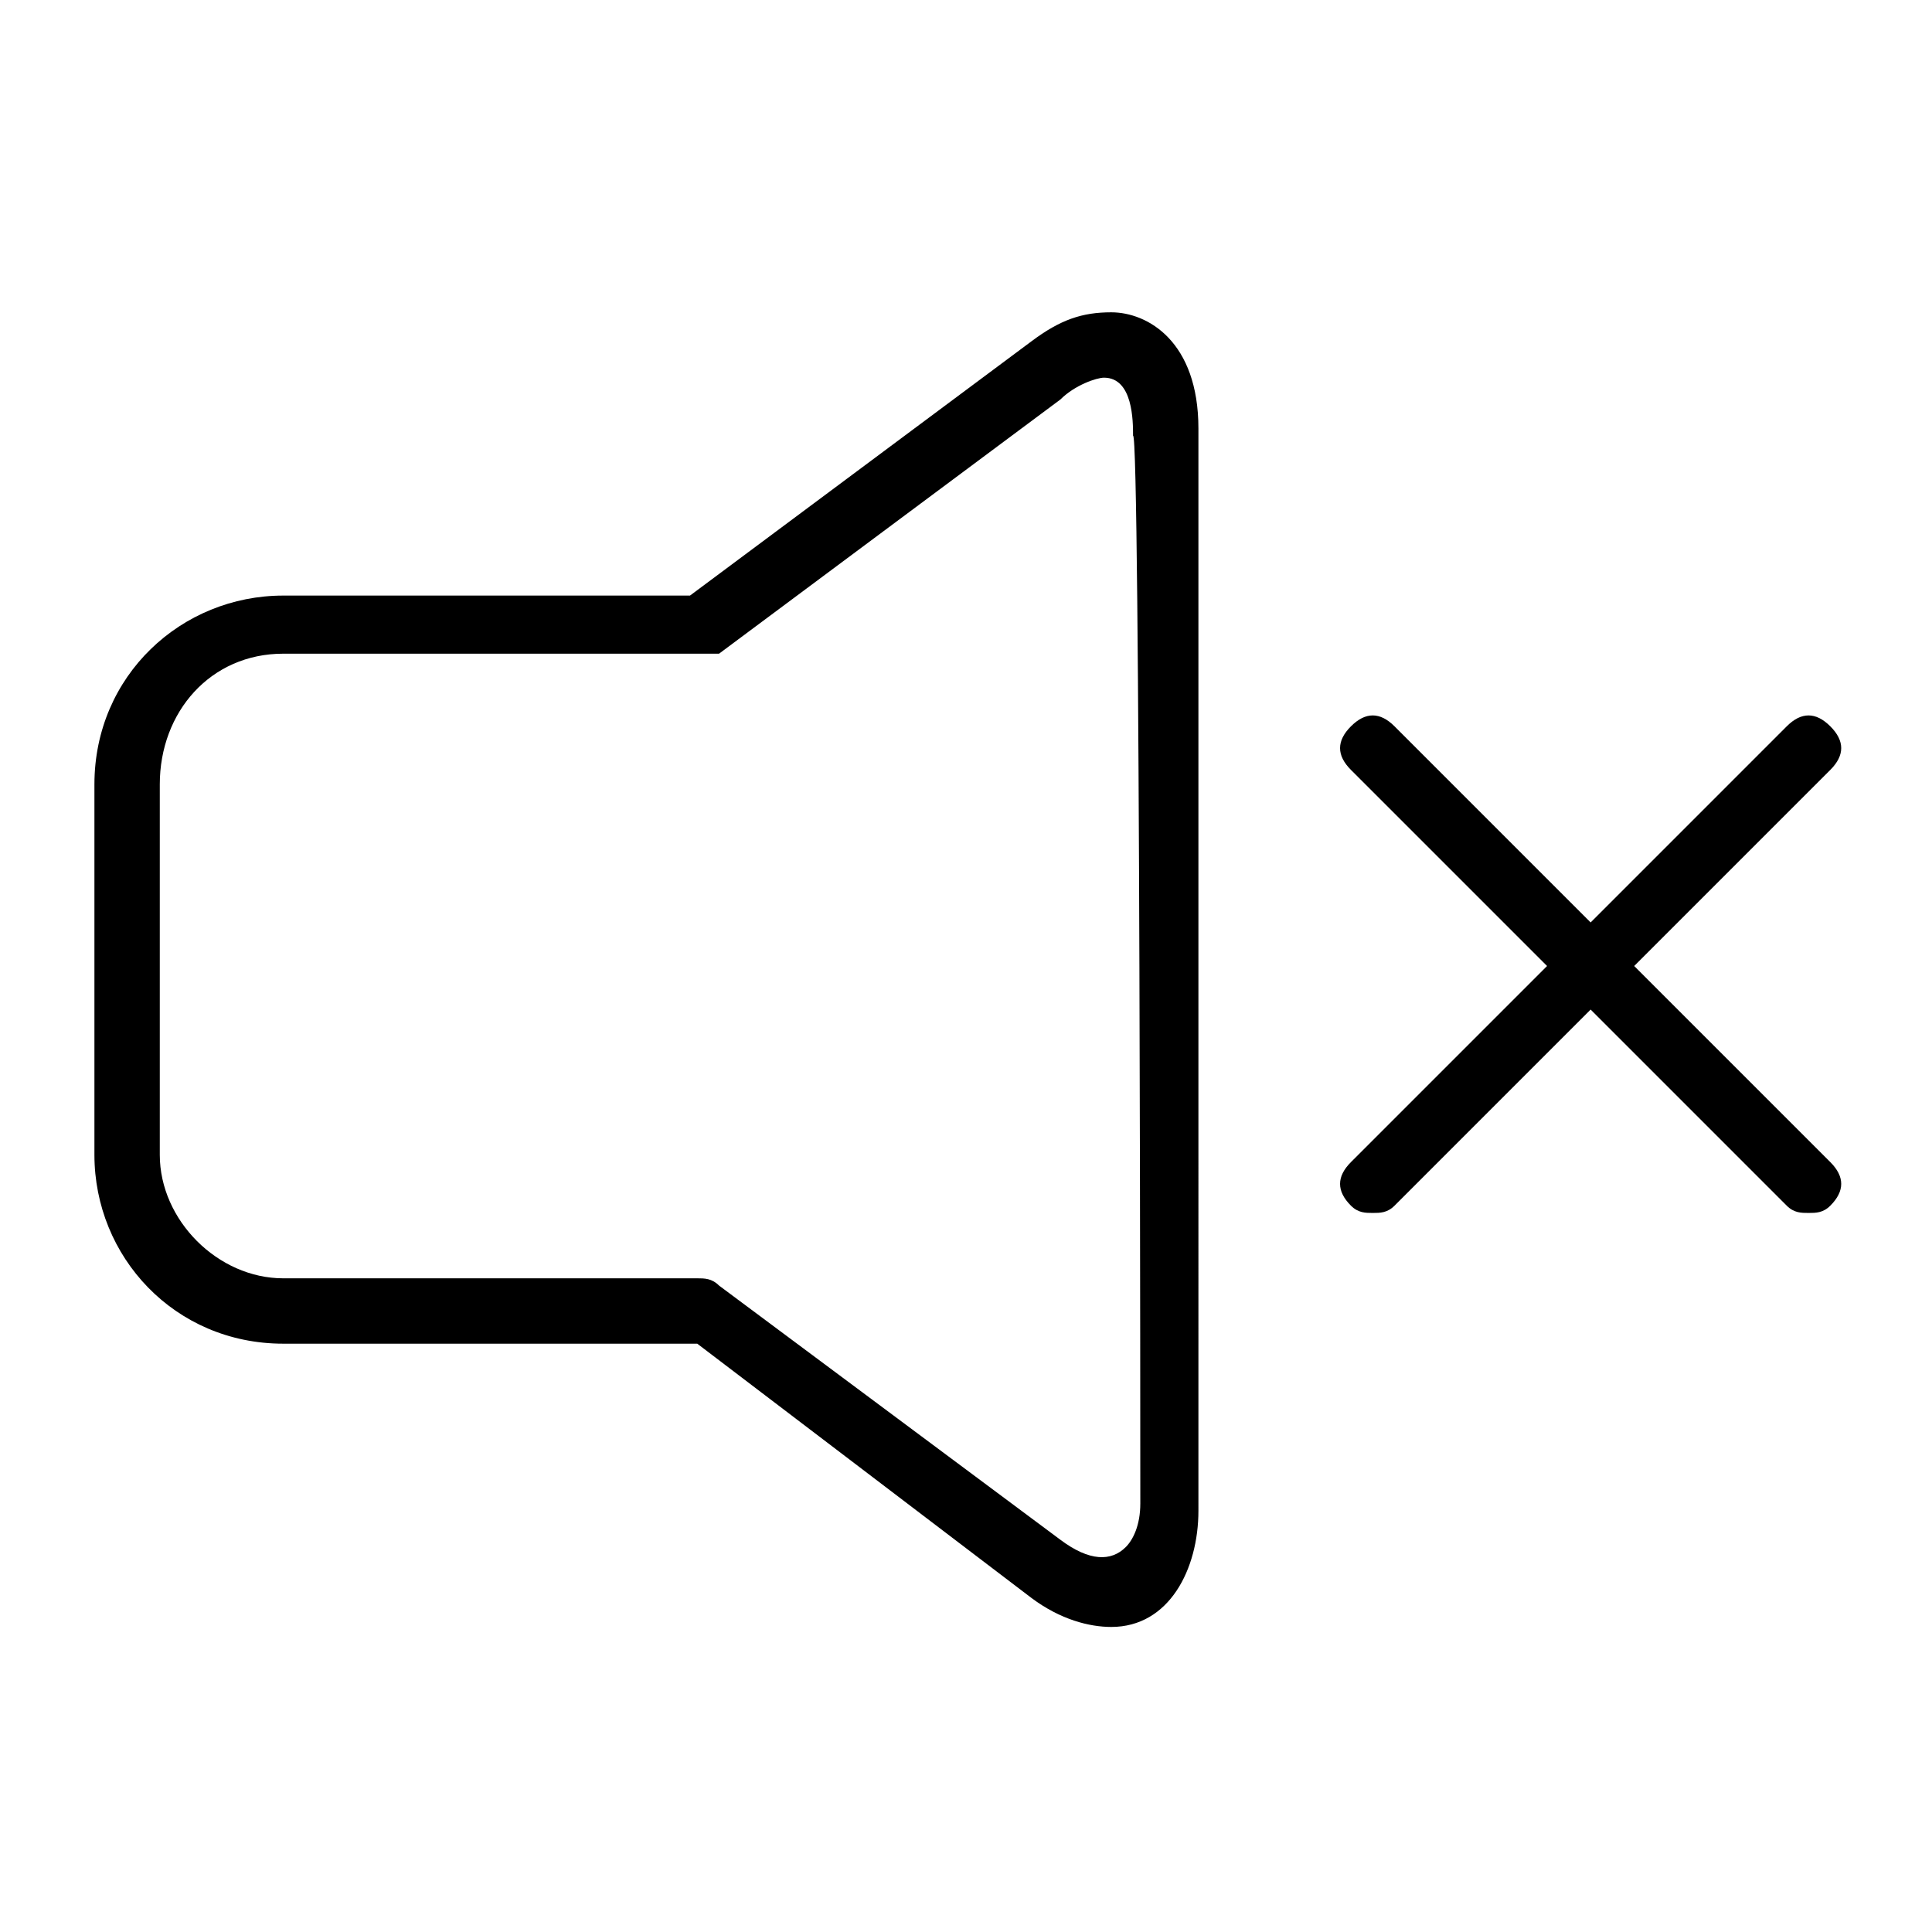 <?xml version="1.0" encoding="utf-8"?>
<!-- Generator: Adobe Illustrator 24.0.1, SVG Export Plug-In . SVG Version: 6.00 Build 0)  -->
<svg version="1.1" id="Capa_1" xmlns="http://www.w3.org/2000/svg" xmlns:xlink="http://www.w3.org/1999/xlink" x="0px" y="0px"
	 viewBox="0 0 26.6 26.6" style="enable-background:new 0 0 26.6 26.6;" xml:space="preserve">
<path d="M15.3,4.3c-0.4,0-0.7,0.1-1.1,0.4L9.5,8.2H3.9c-1.4,0-2.6,1.1-2.6,2.6v5.1c0,1.4,1.1,2.6,2.6,2.6h5.7l4.6,3.5
	c0.4,0.3,0.8,0.4,1.1,0.4c0.4,0,0.7-0.2,0.9-0.5c0.2-0.3,0.3-0.7,0.3-1.1V5.9C16.5,4.7,15.8,4.3,15.3,4.3z M15.7,20.7
	c0,0.3-0.1,0.5-0.2,0.6c-0.2,0.2-0.5,0.2-0.9-0.1l-4.7-3.5c-0.1-0.1-0.2-0.1-0.3-0.1H3.9c-0.9,0-1.7-0.8-1.7-1.7v-5.1
	C2.2,9.8,2.9,9,3.9,9h5.8C9.8,9,9.9,9,9.9,9l4.7-3.5c0.2-0.2,0.5-0.3,0.6-0.3c0.4,0,0.4,0.6,0.4,0.8C15.7,5.9,15.7,20.7,15.7,20.7z
	 M25.2,16c0.2,0.2,0.2,0.4,0,0.6c-0.1,0.1-0.2,0.1-0.3,0.1s-0.2,0-0.3-0.1l-2.7-2.7l-2.7,2.7c-0.1,0.1-0.2,0.1-0.3,0.1
	s-0.2,0-0.3-0.1c-0.2-0.2-0.2-0.4,0-0.6l2.7-2.7l-2.7-2.7c-0.2-0.2-0.2-0.4,0-0.6c0.2-0.2,0.4-0.2,0.6,0l2.7,2.7l2.7-2.7
	c0.2-0.2,0.4-0.2,0.6,0c0.2,0.2,0.2,0.4,0,0.6l-2.7,2.7L25.2,16z"/>
<path d="M92.4,4.3c-0.4,0-0.7,0.1-1.1,0.4l-4.6,3.5H81c-1.4,0-2.6,1.1-2.6,2.6v5.1c0,1.4,1.1,2.6,2.6,2.6h5.7l4.6,3.5
	c0.4,0.3,0.8,0.4,1.1,0.4c0.4,0,0.7-0.2,0.9-0.5c0.2-0.3,0.3-0.7,0.3-1.1V5.9C93.6,4.7,93,4.3,92.4,4.3z M92.8,20.7
	c0,0.3-0.1,0.5-0.2,0.6c-0.2,0.2-0.5,0.2-0.9-0.1l-4.7-3.5c-0.1-0.1-0.2-0.1-0.3-0.1H81c-0.9,0-1.7-0.8-1.7-1.7v-5.1
	C79.3,9.8,80.1,9,81,9h5.8C86.9,9,87,9,87.1,9l4.7-3.5c0.2-0.2,0.5-0.3,0.6-0.3c0.4,0,0.4,0.6,0.4,0.8C92.8,5.9,92.8,20.7,92.8,20.7
	z"/>
<g>
	<g>
		<path d="M99.3,20.1c-0.1,0-0.2,0-0.3-0.1c-0.2-0.2-0.2-0.4,0-0.6c1.6-1.6,2.5-3.7,2.5-5.9c0-2.3-1-4.5-2.7-6.1
			c-0.2-0.2-0.2-0.4,0-0.6c0.2-0.2,0.4-0.2,0.6,0c1.9,1.7,2.9,4.1,2.9,6.7c0,2.5-1,4.8-2.8,6.5C99.6,20.1,99.4,20.1,99.3,20.1z"/>
	</g>
	<g>
		<path d="M97.5,18.3c-0.1,0-0.2,0-0.3-0.1c-0.2-0.2-0.2-0.4,0-0.6c1.1-1.1,1.8-2.5,1.8-4.1c0-1.6-0.7-3.2-1.9-4.2
			c-0.2-0.2-0.2-0.4,0-0.6c0.2-0.2,0.4-0.2,0.6,0c1.4,1.2,2.2,3,2.2,4.9c0,1.8-0.7,3.5-2,4.7C97.8,18.3,97.6,18.3,97.5,18.3z"/>
	</g>
	<g>
		<path d="M97.5,18.3c-0.1,0-0.2,0-0.3-0.1c-0.2-0.2-0.2-0.4,0-0.6c1.1-1.1,1.8-2.5,1.8-4.1c0-1.6-0.7-3.2-1.9-4.2
			c-0.2-0.2-0.2-0.4,0-0.6c0.2-0.2,0.4-0.2,0.6,0c1.4,1.2,2.2,3,2.2,4.9c0,1.8-0.7,3.5-2,4.7C97.8,18.3,97.6,18.3,97.5,18.3z"/>
	</g>
	<g>
		<path d="M95.7,16.5c-0.1,0-0.2,0-0.3-0.1c-0.2-0.2-0.1-0.4,0-0.6c0.6-0.6,1-1.4,1-2.3c0-0.9-0.4-1.8-1.2-2.4
			c-0.2-0.1-0.2-0.4-0.1-0.6c0.1-0.2,0.4-0.2,0.6-0.1c0.9,0.8,1.5,1.9,1.5,3.1c0,1.1-0.5,2.2-1.3,2.9C95.9,16.5,95.8,16.5,95.7,16.5
			z"/>
	</g>
</g>
</svg>
